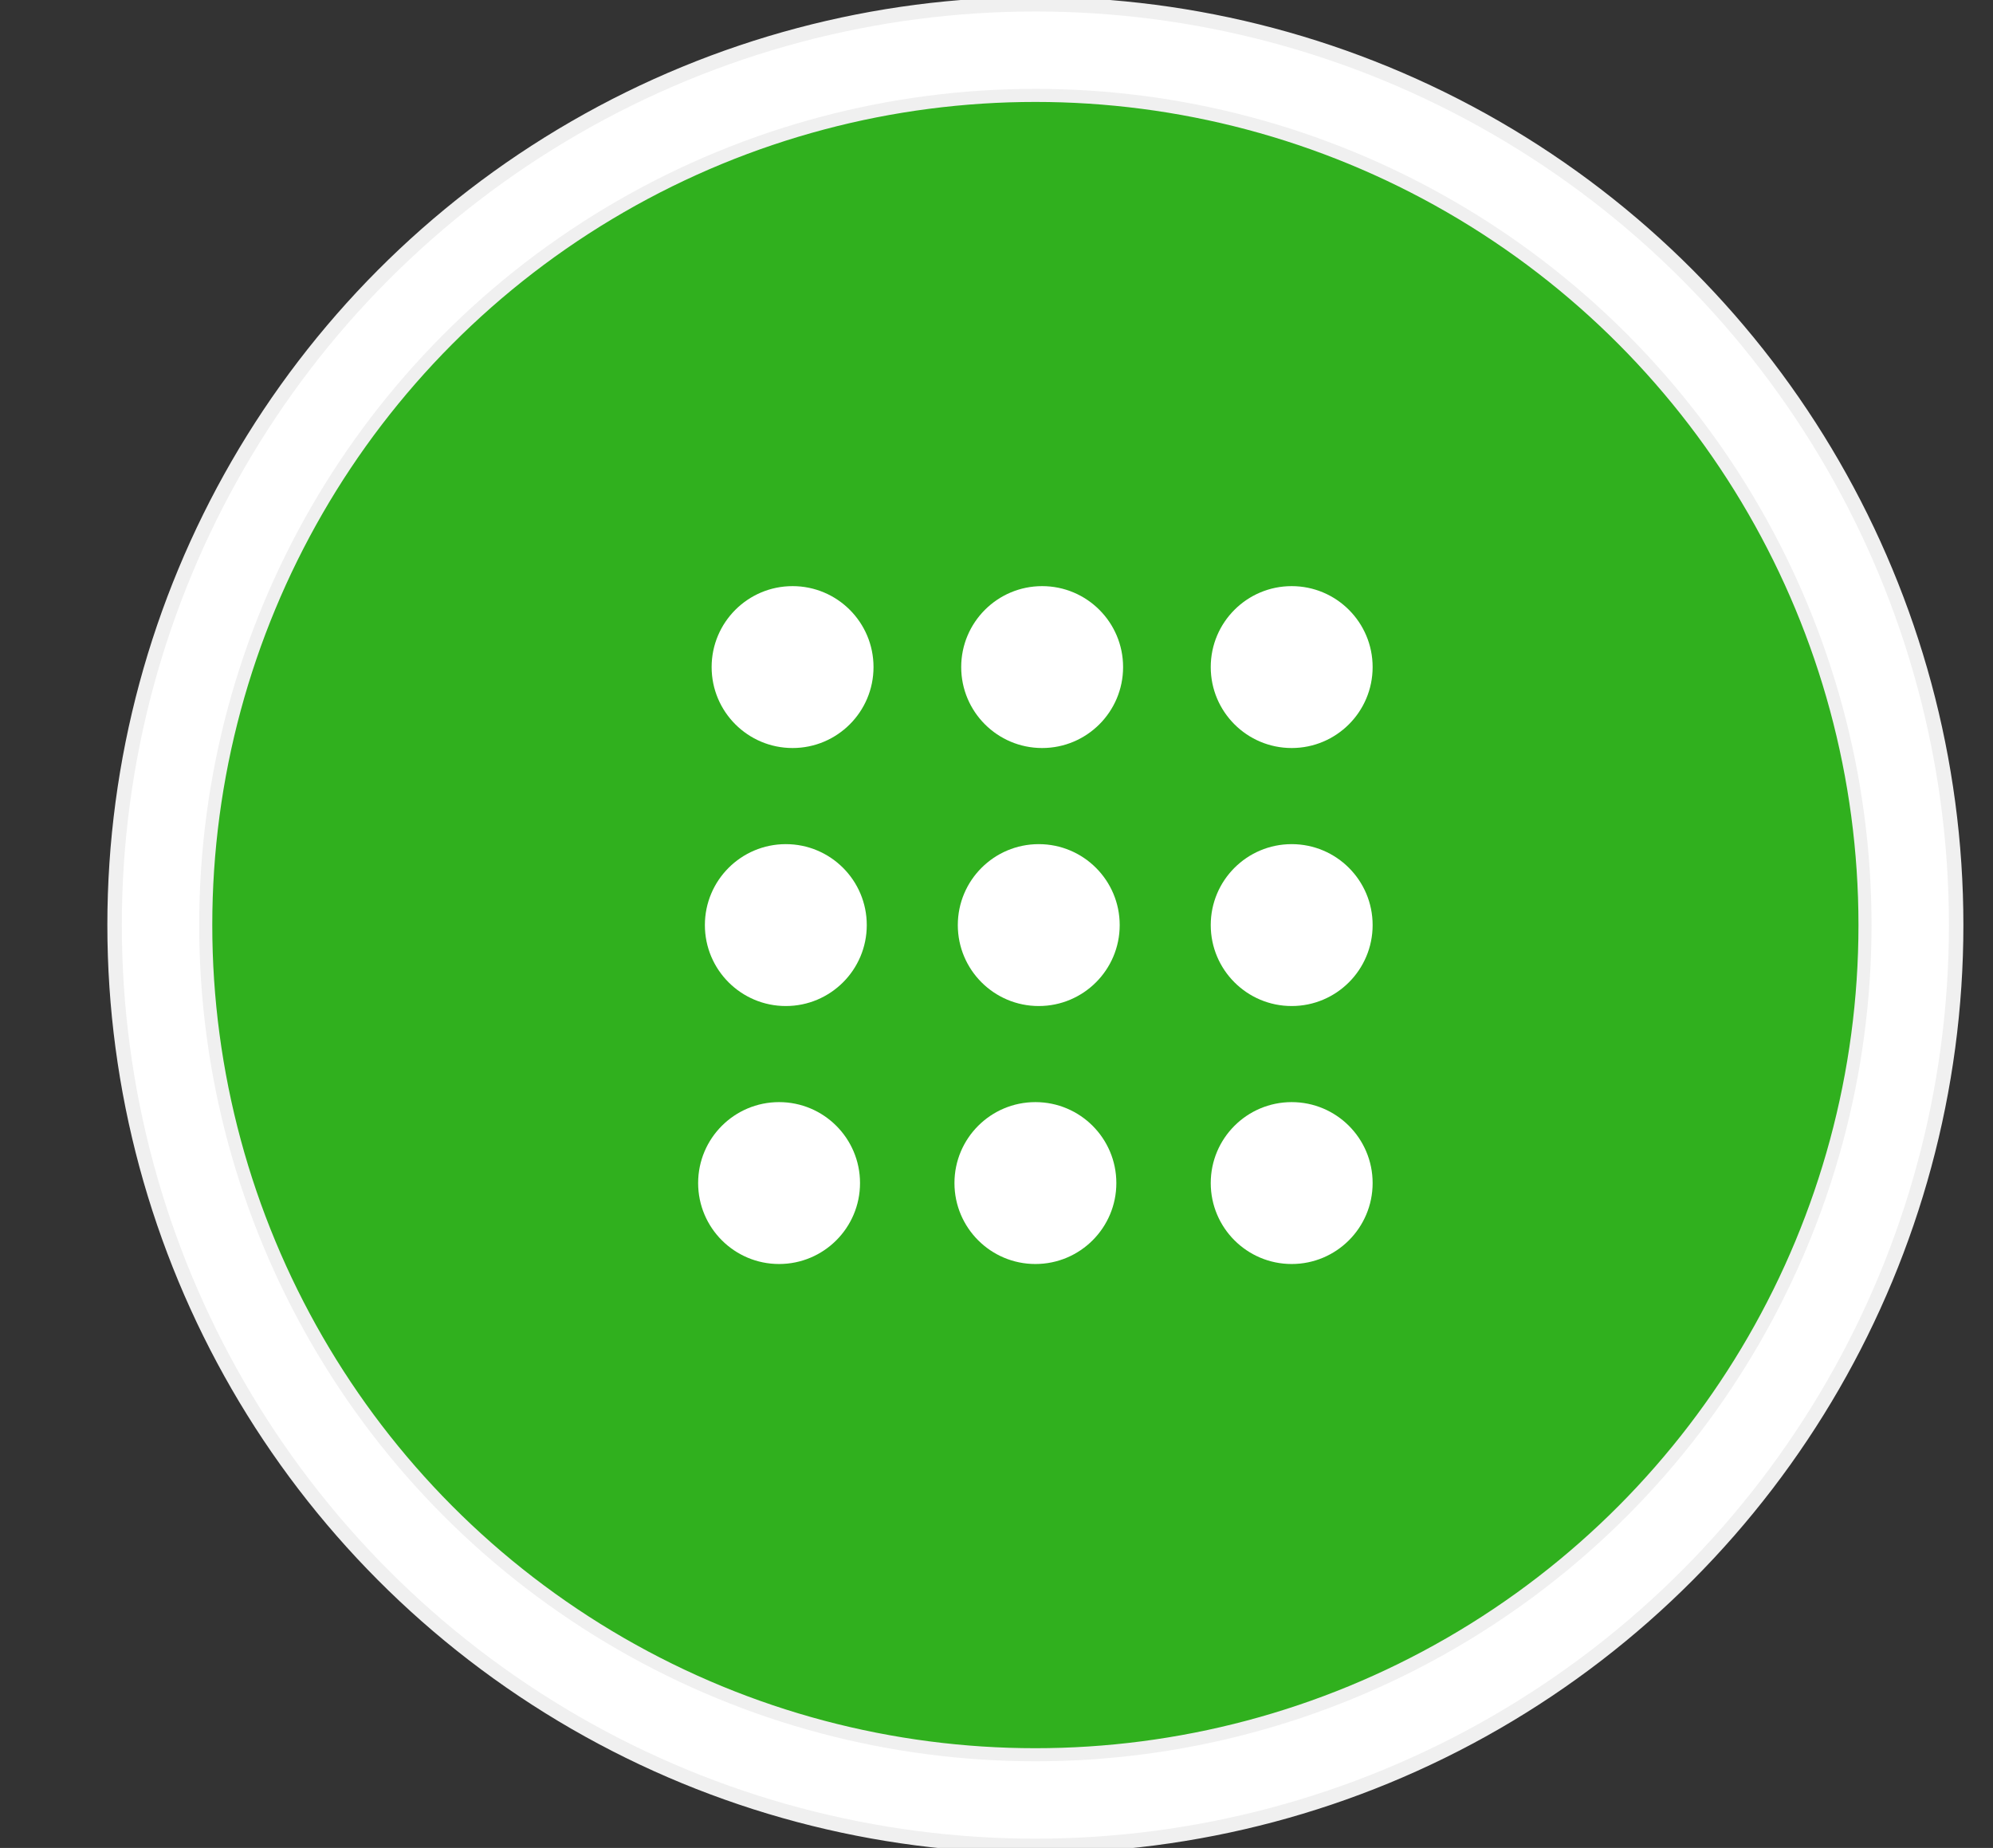 <?xml version="1.0" encoding="UTF-8" standalone="no"?>
<svg
   xmlns:dc="http://purl.org/dc/elements/1.1/"
   xmlns:cc="http://creativecommons.org/ns#"
   xmlns:rdf="http://www.w3.org/1999/02/22-rdf-syntax-ns#"
   xmlns:svg="http://www.w3.org/2000/svg"
   xmlns="http://www.w3.org/2000/svg"
   xmlns:sodipodi="http://sodipodi.sourceforge.net/DTD/sodipodi-0.dtd"
   xmlns:inkscape="http://www.inkscape.org/namespaces/inkscape"
   width="41.324mm"
   height="38.314mm"
   viewBox="0 0 41.324 38.314"
   version="1.1"
   id="svg8"
   inkscape:version="1.0.2 (e86c8708, 2021-01-15)"
   sodipodi:docname="dial.svg">
  <rect x="0" y="0" width="41.324" height="38.314" fill="#333333" stroke="none"/>
  <defs
     id="defs2">
    <filter
       inkscape:collect="always"
       style="color-interpolation-filters:sRGB"
       id="filter869"
       x="-2.8907198e-05"
       width="1"
       y="-3.1178675e-05"
       height="1">
      <feGaussianBlur
         inkscape:collect="always"
         stdDeviation="0"
         id="feGaussianBlur871" />
    </filter>
  </defs>
  <sodipodi:namedview
     id="base"
     pagecolor="#ffffff"
     bordercolor="#666666"
     borderopacity="1.0"
     inkscape:pageopacity="0.0"
     inkscape:pageshadow="2"
     inkscape:zoom="1.4"
     inkscape:cx="-19.705646"
     inkscape:cy="-23.6682"
     inkscape:document-units="mm"
     inkscape:current-layer="layer1"
     inkscape:document-rotation="0"
     showgrid="false"
     inkscape:window-width="1251"
     inkscape:window-height="943"
     inkscape:window-x="0"
     inkscape:window-y="25"
     inkscape:window-maximized="0" />
  <g
     inkscape:label="Capa 1"
     inkscape:groupmode="layer"
     id="layer1"
     transform="translate(-91.073,-137.073)">
    <g
       id="g1309">
      <circle
         style="opacity:0.997;fill:#ffffff;fill-opacity:1;stroke-width:0.3;stroke:#f0f0f0;stroke-opacity:1"
         id="path1108-4"
         cx="112.541"
         cy="156.253"
         r="19.092" />
      <circle
         style="opacity:0.997;fill:#30b01e;fill-opacity:1;stroke-width:0.271;stroke:#f0f0f0;stroke-opacity:1"
         id="path1108"
         cx="112.541"
         cy="156.253"
         r="17.202" />
    </g>
    <g
       id="g1285"
       transform="matrix(0.74,0,0,0.74,29.484,42.058)">
      <g
         id="g1261"
         transform="translate(12.851,40.821)"
         style="fill:#ffffff">
        <circle
           style="opacity:0.997;fill:#ffffff;fill-opacity:1;stroke-width:0.265"
           id="path1112"
           cx="92.585"
           cy="106.268"
           r="2.268" />
        <circle
           style="opacity:0.997;fill:#ffffff;fill-opacity:1;stroke-width:0.265"
           id="path1112-8"
           cx="99.578"
           cy="106.268"
           r="2.268" />
        <circle
           style="opacity:1;fill:#ffffff;fill-opacity:1;stroke-width:0.265"
           id="path1112-8-4"
           cx="106.57"
           cy="106.268"
           r="2.268" />
      </g>
      <g
         id="g1266"
         transform="translate(12.851,41.247)"
         style="fill:#ffffff">
        <circle
           style="opacity:0.997;fill:#ffffff;fill-opacity:1;stroke-width:0.265"
           id="path1112-8-0"
           cx="106.57"
           cy="113.071"
           r="2.268" />
        <circle
           style="opacity:0.997;fill:#ffffff;fill-opacity:1;stroke-width:0.265"
           id="path1112-8-0-6"
           cx="99.483"
           cy="113.071"
           r="2.268" />
        <circle
           style="opacity:0.997;fill:#ffffff;fill-opacity:1;stroke-width:0.265"
           id="path1112-8-0-6-5"
           cx="92.396"
           cy="113.071"
           r="2.268" />
      </g>
      <g
         id="g1271"
         transform="translate(12.851,40.821)"
         style="fill:#ffffff">
        <circle
           style="opacity:0.997;fill:#ffffff;fill-opacity:1;stroke-width:0.265"
           id="path1112-8-0-6-5-8"
           cx="92.207"
           cy="120.725"
           r="2.268" />
        <circle
           style="opacity:0.997;fill:#ffffff;fill-opacity:1;stroke-width:0.265"
           id="path1112-8-0-6-5-1"
           cx="99.389"
           cy="120.725"
           r="2.268" />
        <circle
           style="opacity:0.997;fill:#ffffff;fill-opacity:1;stroke-width:0.265"
           id="path1112-8-0-6-5-2"
           cx="106.57"
           cy="120.725"
           r="2.268" />
      </g>
    </g>
  </g>
</svg>
